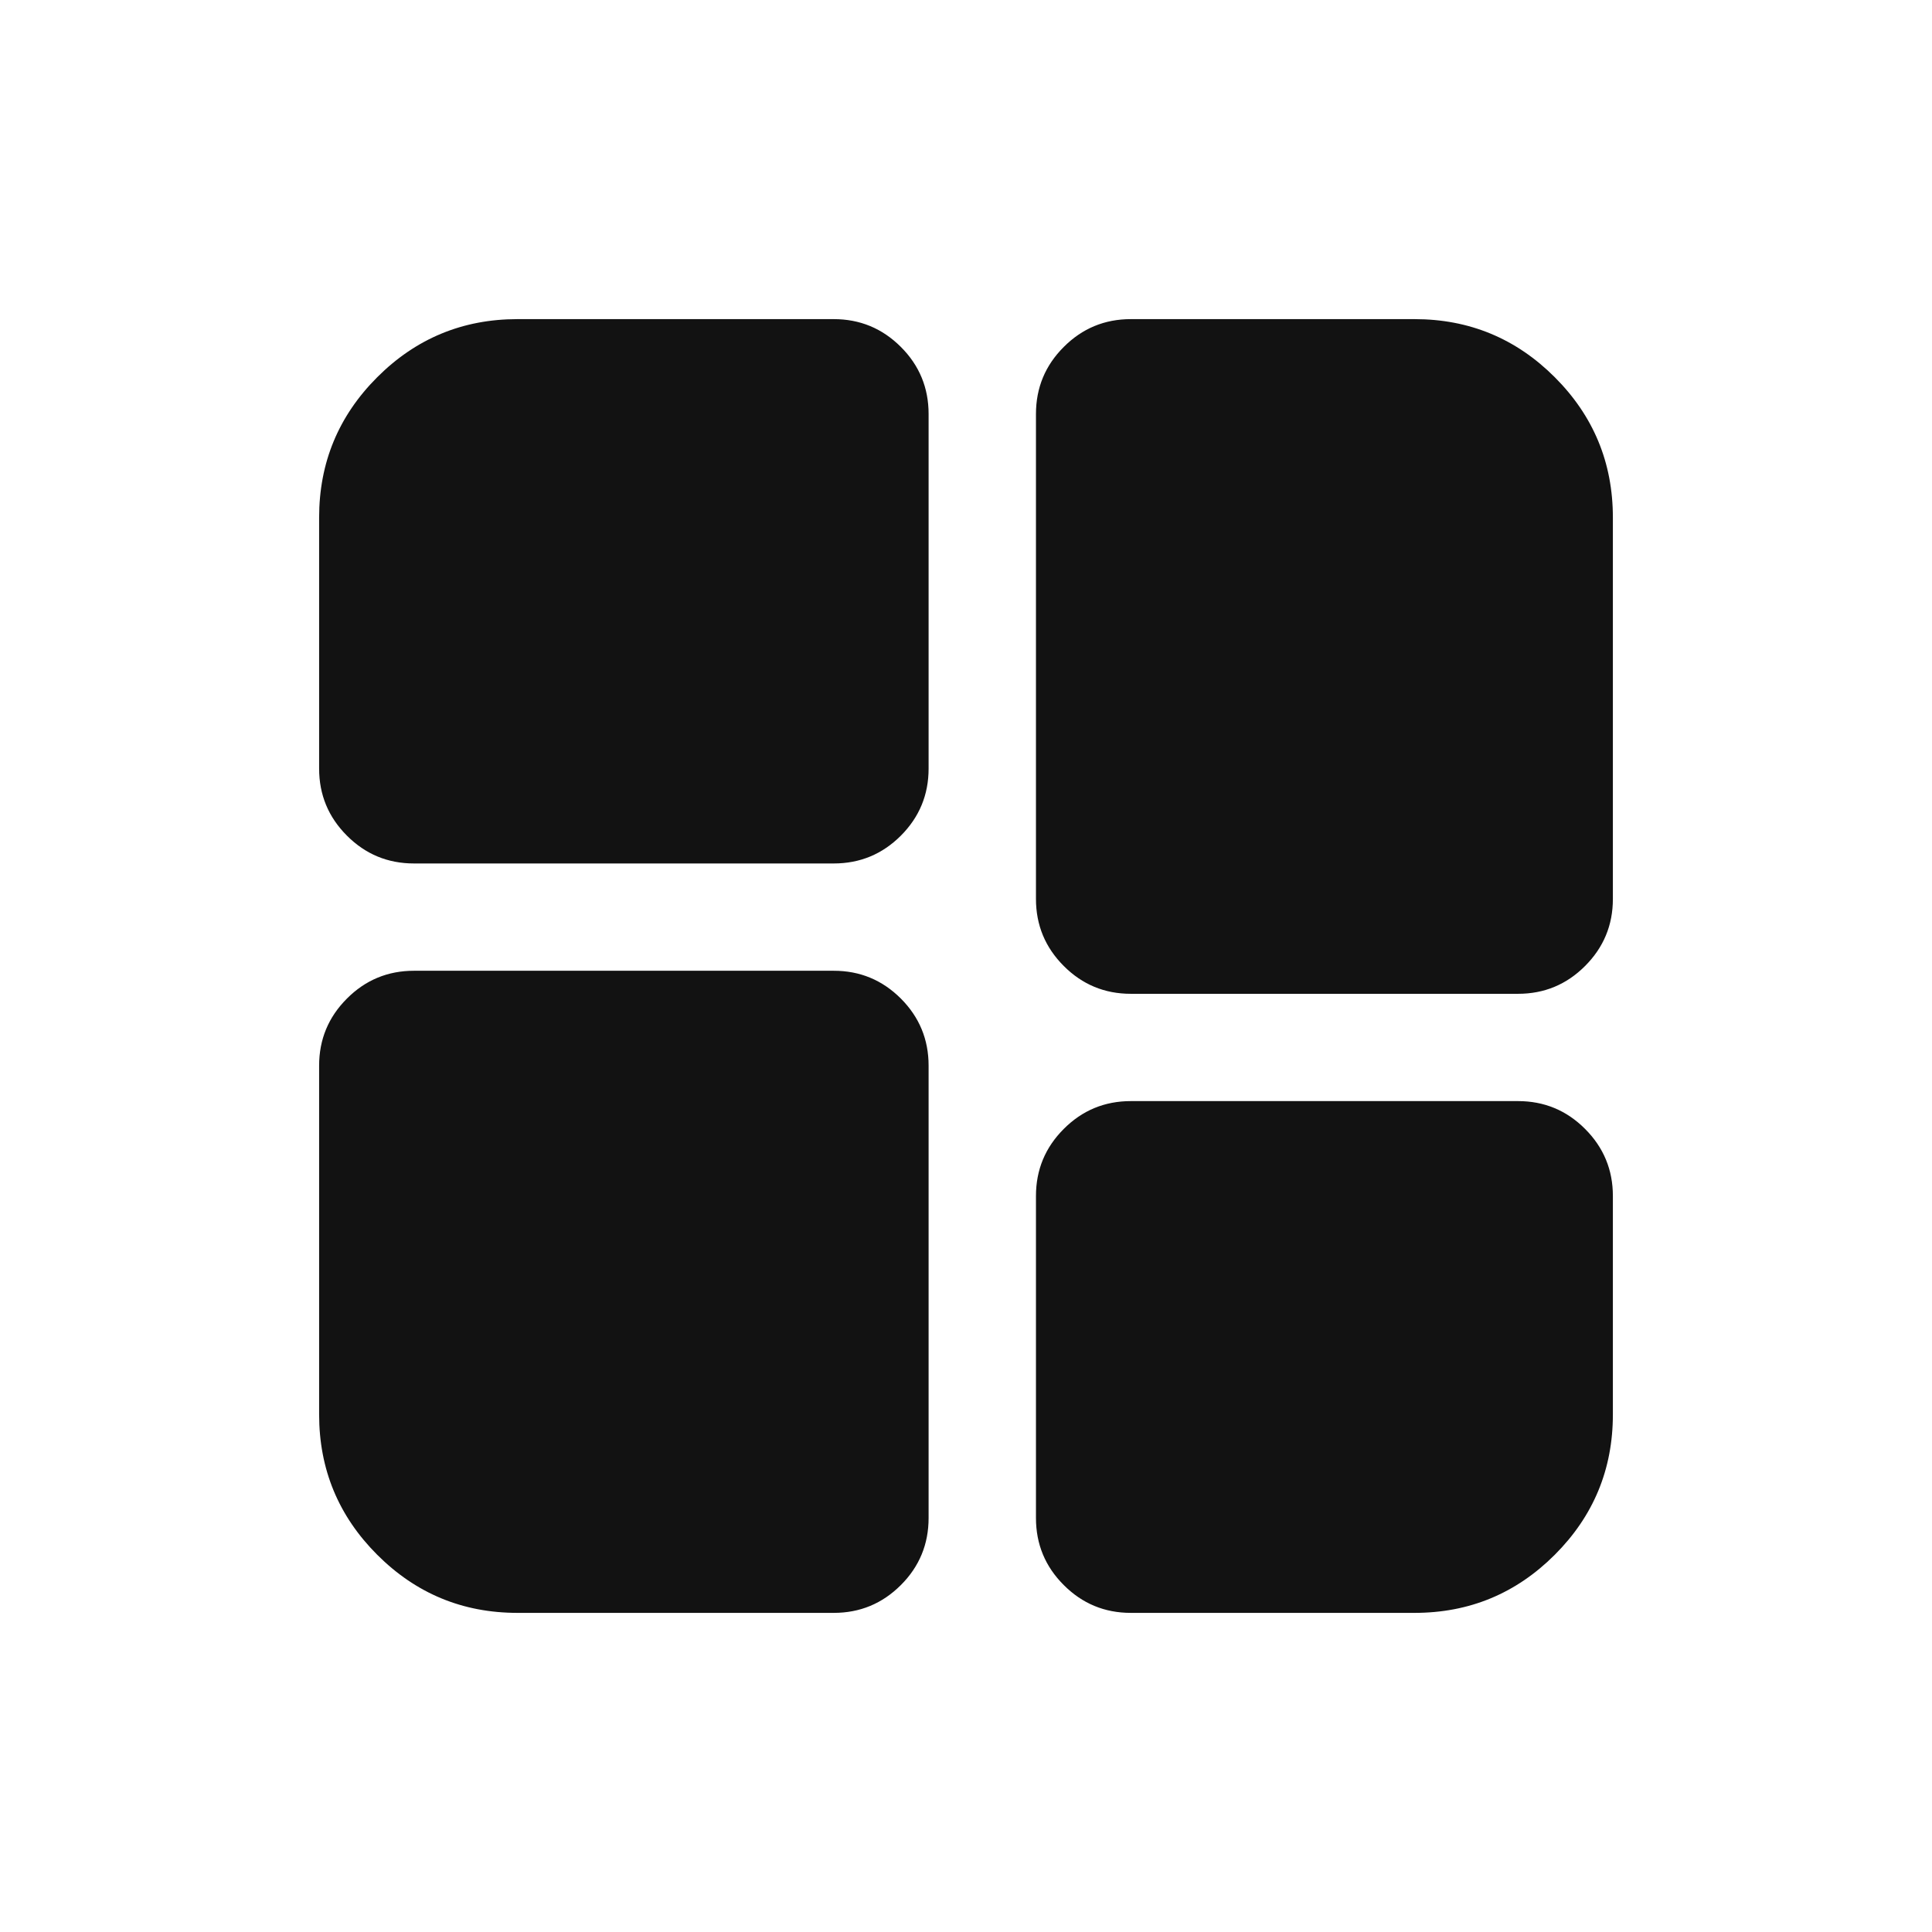 <svg xmlns="http://www.w3.org/2000/svg" xmlns:xlink="http://www.w3.org/1999/xlink" fill="none" version="1.1" width="28" height="28" viewBox="0 0 28 28"><defs><clipPath id="master_svg0_47547_067888"><rect x="0" y="0" width="28" height="28" rx="0"/></clipPath></defs><g clip-path="url(#master_svg0_47547_067888)"><g transform="matrix(1,0,0,-1,0,45)"><path d="M22.5,31.972L22.5,37.5C22.5,38.605,21.605,39.5,20.5,39.5L18.654,39.5L16.389,39.5C16.113,39.5,15.889,39.276,15.889,39L15.889,31.972C15.889,31.696,16.113,31.472,16.389,31.472L22,31.472C22.276,31.472,22.5,31.696,22.5,31.972M12.583,33.861L12.583,39C12.583,39.276,12.359,39.5,12.083,39.5L9.659,39.5L7.5,39.5C6.395,39.5,5.5,38.605,5.5,37.5L5.5,33.861C5.5,33.585,5.724,33.361,6,33.361L12.083,33.361C12.359,33.361,12.583,33.585,12.583,33.861M12.583,23L12.583,29.556C12.583,29.832,12.359,30.056,12.083,30.056L6,30.056C5.724,30.056,5.5,29.832,5.5,29.556L5.5,24.5C5.5,23.395,6.395,22.5,7.5,22.5L9.659,22.5L12.083,22.5C12.359,22.5,12.583,22.724,12.583,23M18.654,22.5L20.5,22.5C21.605,22.5,22.5,23.395,22.5,24.5L22.5,27.667C22.5,27.943,22.276,28.167,22,28.167L16.389,28.167C16.113,28.167,15.889,27.943,15.889,27.667L15.889,23C15.889,22.724,16.113,22.5,16.389,22.5L18.654,22.5Z" fill="#121212" fill-opacity="1"/><path d="M12.083,21.625L7.5,21.625Q6.309,21.625,5.467,22.467Q4.625,23.309,4.625,24.5L4.625,29.556Q4.625,30.125,5.028,30.528Q5.43,30.931,6,30.931L12.083,30.931Q12.653,30.931,13.056,30.528Q13.458,30.125,13.458,29.556L13.458,23Q13.458,22.43,13.056,22.028Q12.653,21.625,12.083,21.625ZM18.654,21.625L16.389,21.625Q15.819,21.625,15.417,22.028Q15.014,22.43,15.014,23L15.014,27.667Q15.014,28.236,15.417,28.639Q15.819,29.042,16.389,29.042L22,29.042Q22.57,29.042,22.972,28.639Q23.375,28.236,23.375,27.667L23.375,24.5Q23.375,23.309,22.533,22.467Q21.691,21.625,20.5,21.625L18.654,21.625ZM7.5,23.375L11.708,23.375L11.708,29.181L6.375,29.181L6.375,24.5Q6.375,24.034,6.704,23.704Q7.034,23.375,7.5,23.375ZM16.764,23.375L16.764,27.292L21.625,27.292L21.625,24.5Q21.625,24.034,21.296,23.704Q20.966,23.375,20.5,23.375L16.764,23.375ZM22,30.597L16.389,30.597Q15.819,30.597,15.417,31Q15.014,31.403,15.014,31.972L15.014,39Q15.014,39.57,15.417,39.972Q15.819,40.375,16.389,40.375L20.5,40.375Q21.691,40.375,22.533,39.533Q23.375,38.691,23.375,37.5L23.375,31.972Q23.375,31.403,22.972,31Q22.57,30.597,22,30.597ZM16.764,32.347L16.764,38.625L20.5,38.625Q20.966,38.625,21.296,38.296Q21.625,37.966,21.625,37.5L21.625,32.347L16.764,32.347ZM12.083,32.486L6,32.486Q5.43,32.486,5.028,32.889Q4.625,33.292,4.625,33.861L4.625,37.5Q4.625,38.691,5.467,39.533Q6.309,40.375,7.5,40.375L12.083,40.375Q12.653,40.375,13.056,39.972Q13.458,39.57,13.458,39L13.458,33.861Q13.458,33.292,13.056,32.889Q12.653,32.486,12.083,32.486ZM6.375,34.236L6.375,37.5Q6.375,37.966,6.704,38.296Q7.034,38.625,7.5,38.625L11.708,38.625L11.708,34.236L6.375,34.236Z" fill-rule="evenodd" fill="#121212" fill-opacity="1"/></g></g></svg>